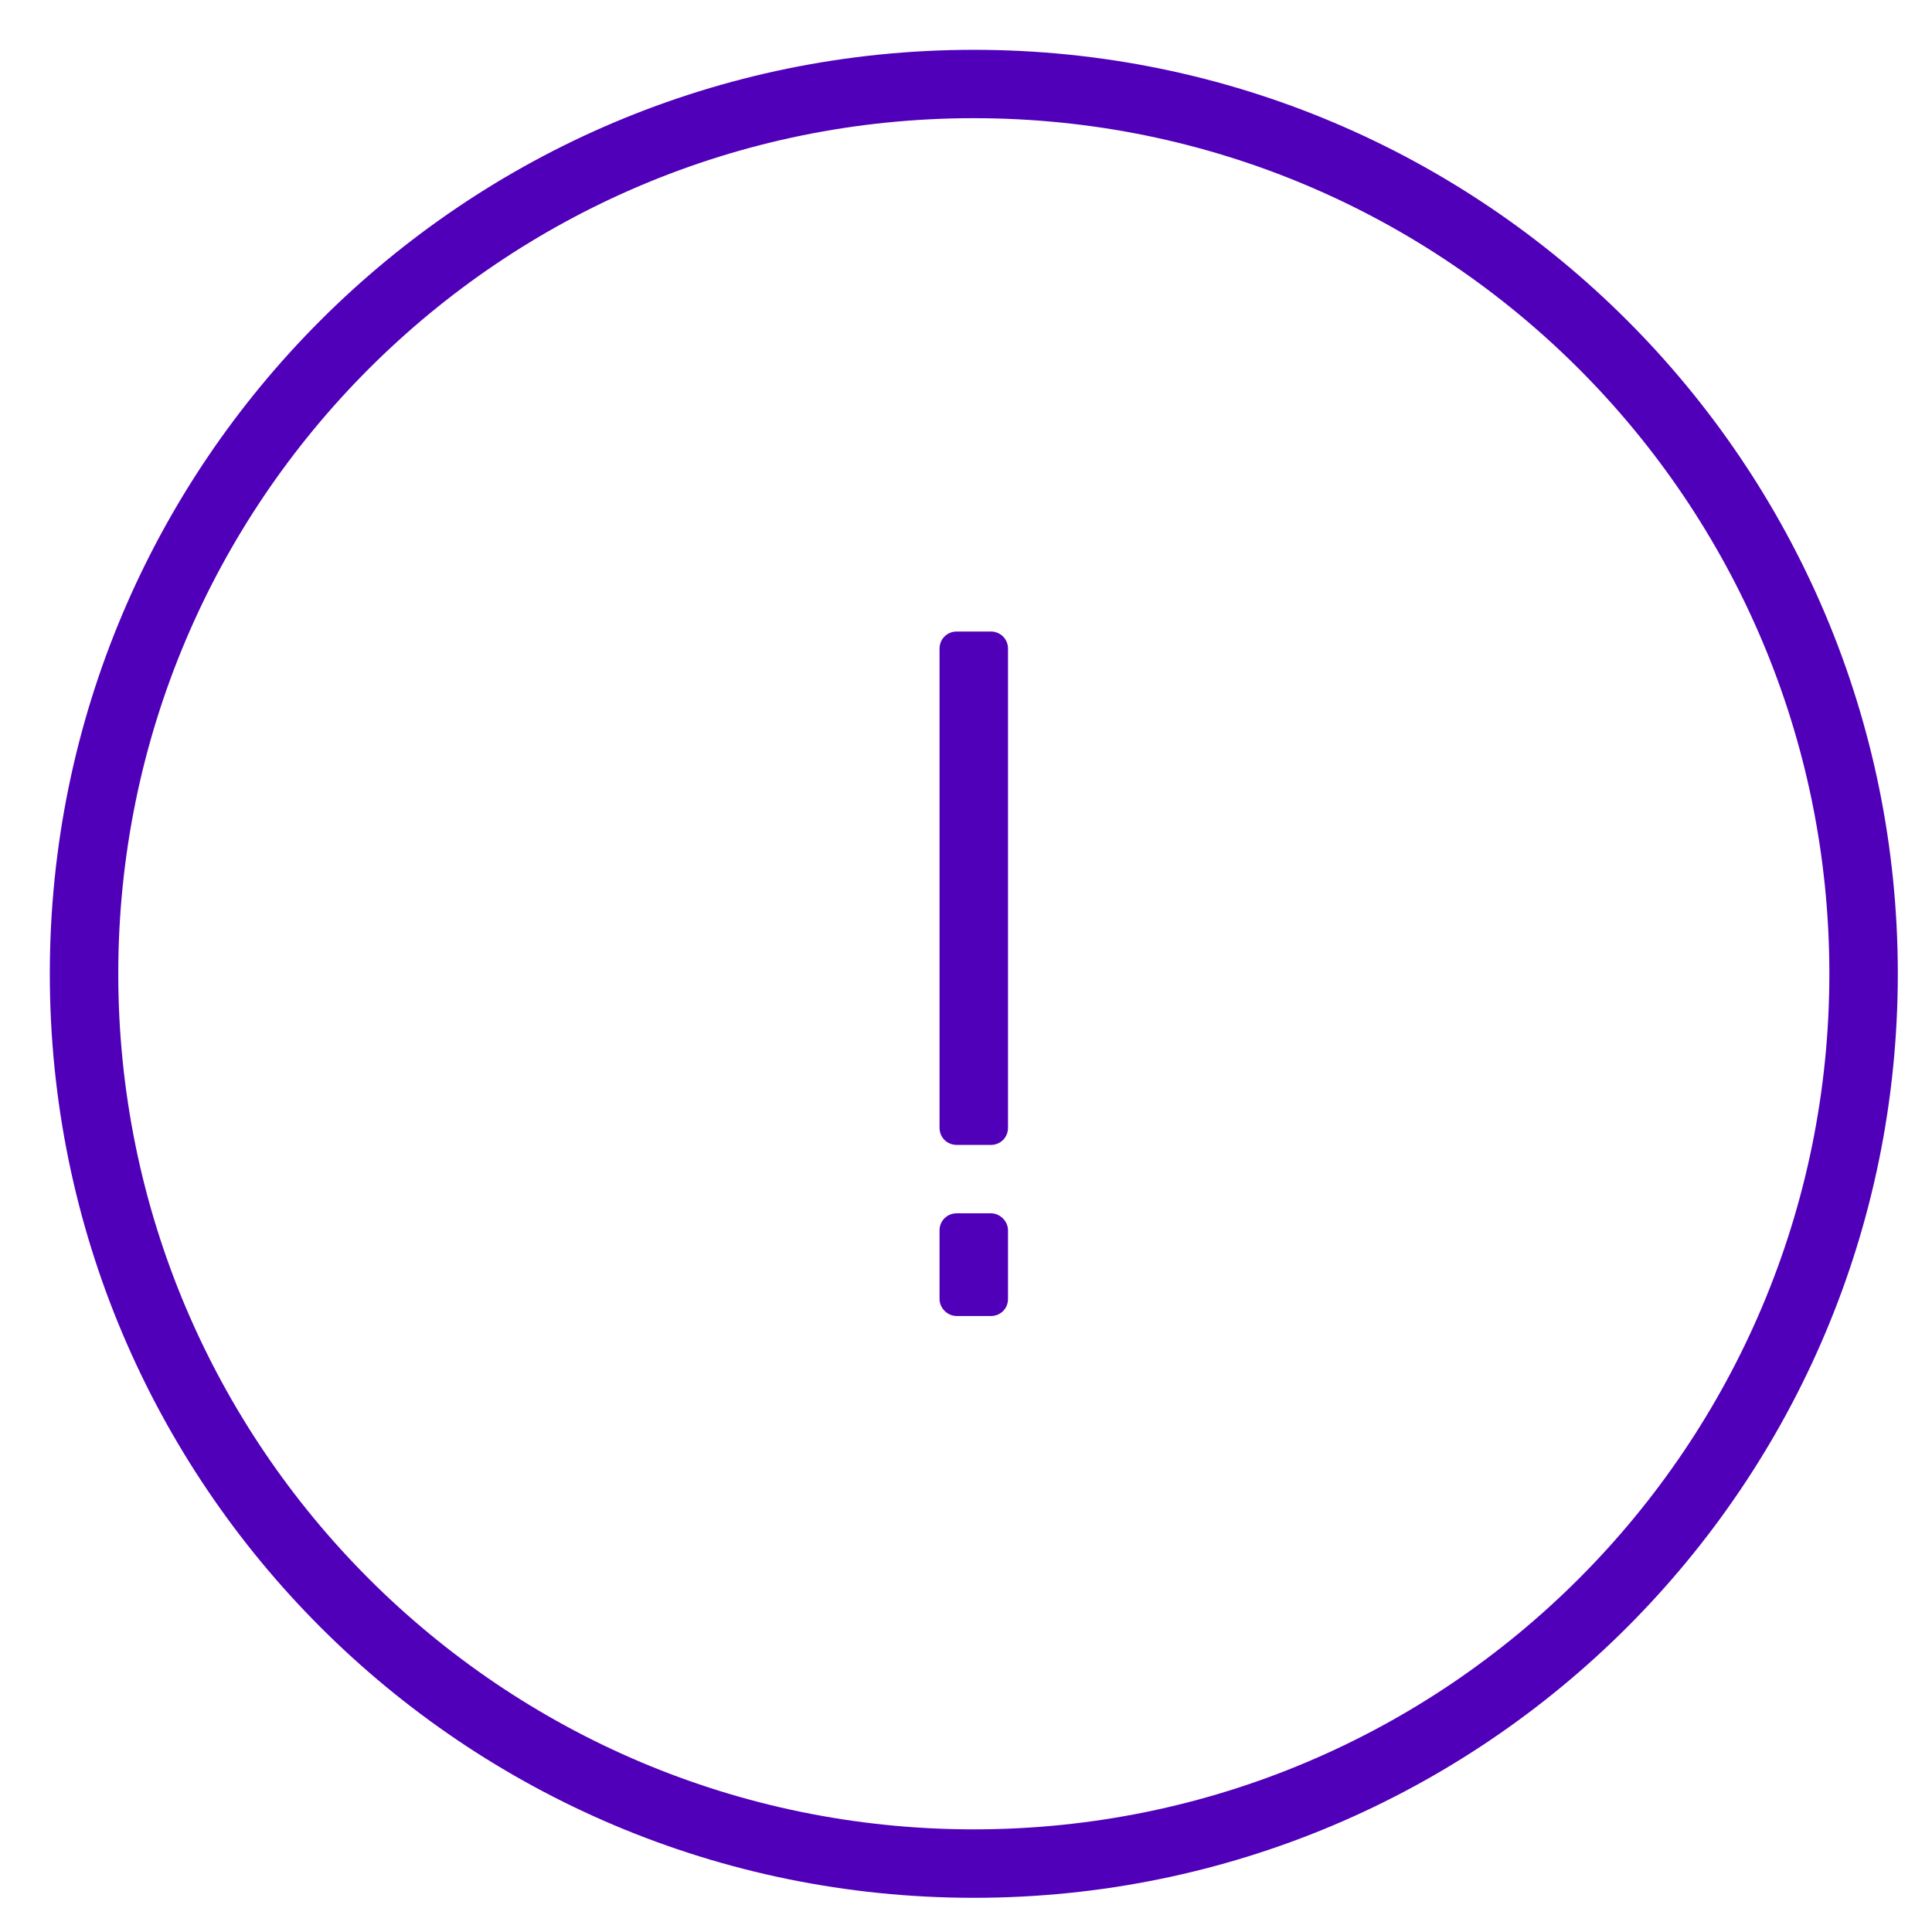 <svg width="23" height="23" viewBox="0 0 23 23" fill="none" xmlns="http://www.w3.org/2000/svg">
<g clip-path="url(#clip0_4120_1121)">
<path fill-rule="evenodd" clip-rule="evenodd" d="M11.593 22.593C5.518 22.593 0.593 17.668 0.593 11.592C0.593 5.517 5.518 0.593 11.593 0.593C17.668 0.593 22.593 5.517 22.593 11.592C22.593 17.668 17.668 22.593 11.593 22.593ZM11.185 7.722C11.185 7.609 11.273 7.518 11.391 7.518H11.795C11.908 7.518 12 7.605 12 7.722V13.426C12 13.539 11.913 13.63 11.795 13.63H11.391C11.277 13.63 11.185 13.543 11.185 13.426V7.722ZM11.185 14.646C11.185 14.535 11.273 14.444 11.391 14.444H11.795C11.908 14.444 12 14.54 12 14.646V15.465C12 15.576 11.913 15.667 11.795 15.667H11.391C11.277 15.667 11.185 15.571 11.185 15.465V14.646ZM11.593 21.778C17.218 21.778 21.778 17.218 21.778 11.592C21.778 5.967 17.218 1.407 11.593 1.407C5.968 1.407 1.408 5.967 1.408 11.592C1.408 17.218 5.968 21.778 11.593 21.778Z" fill="#5100B9"/>
</g>
<defs>
<clipPath id="clip0_4120_1121">
<rect width="23" height="23" fill="white"/>
</clipPath>
</defs>
</svg>
